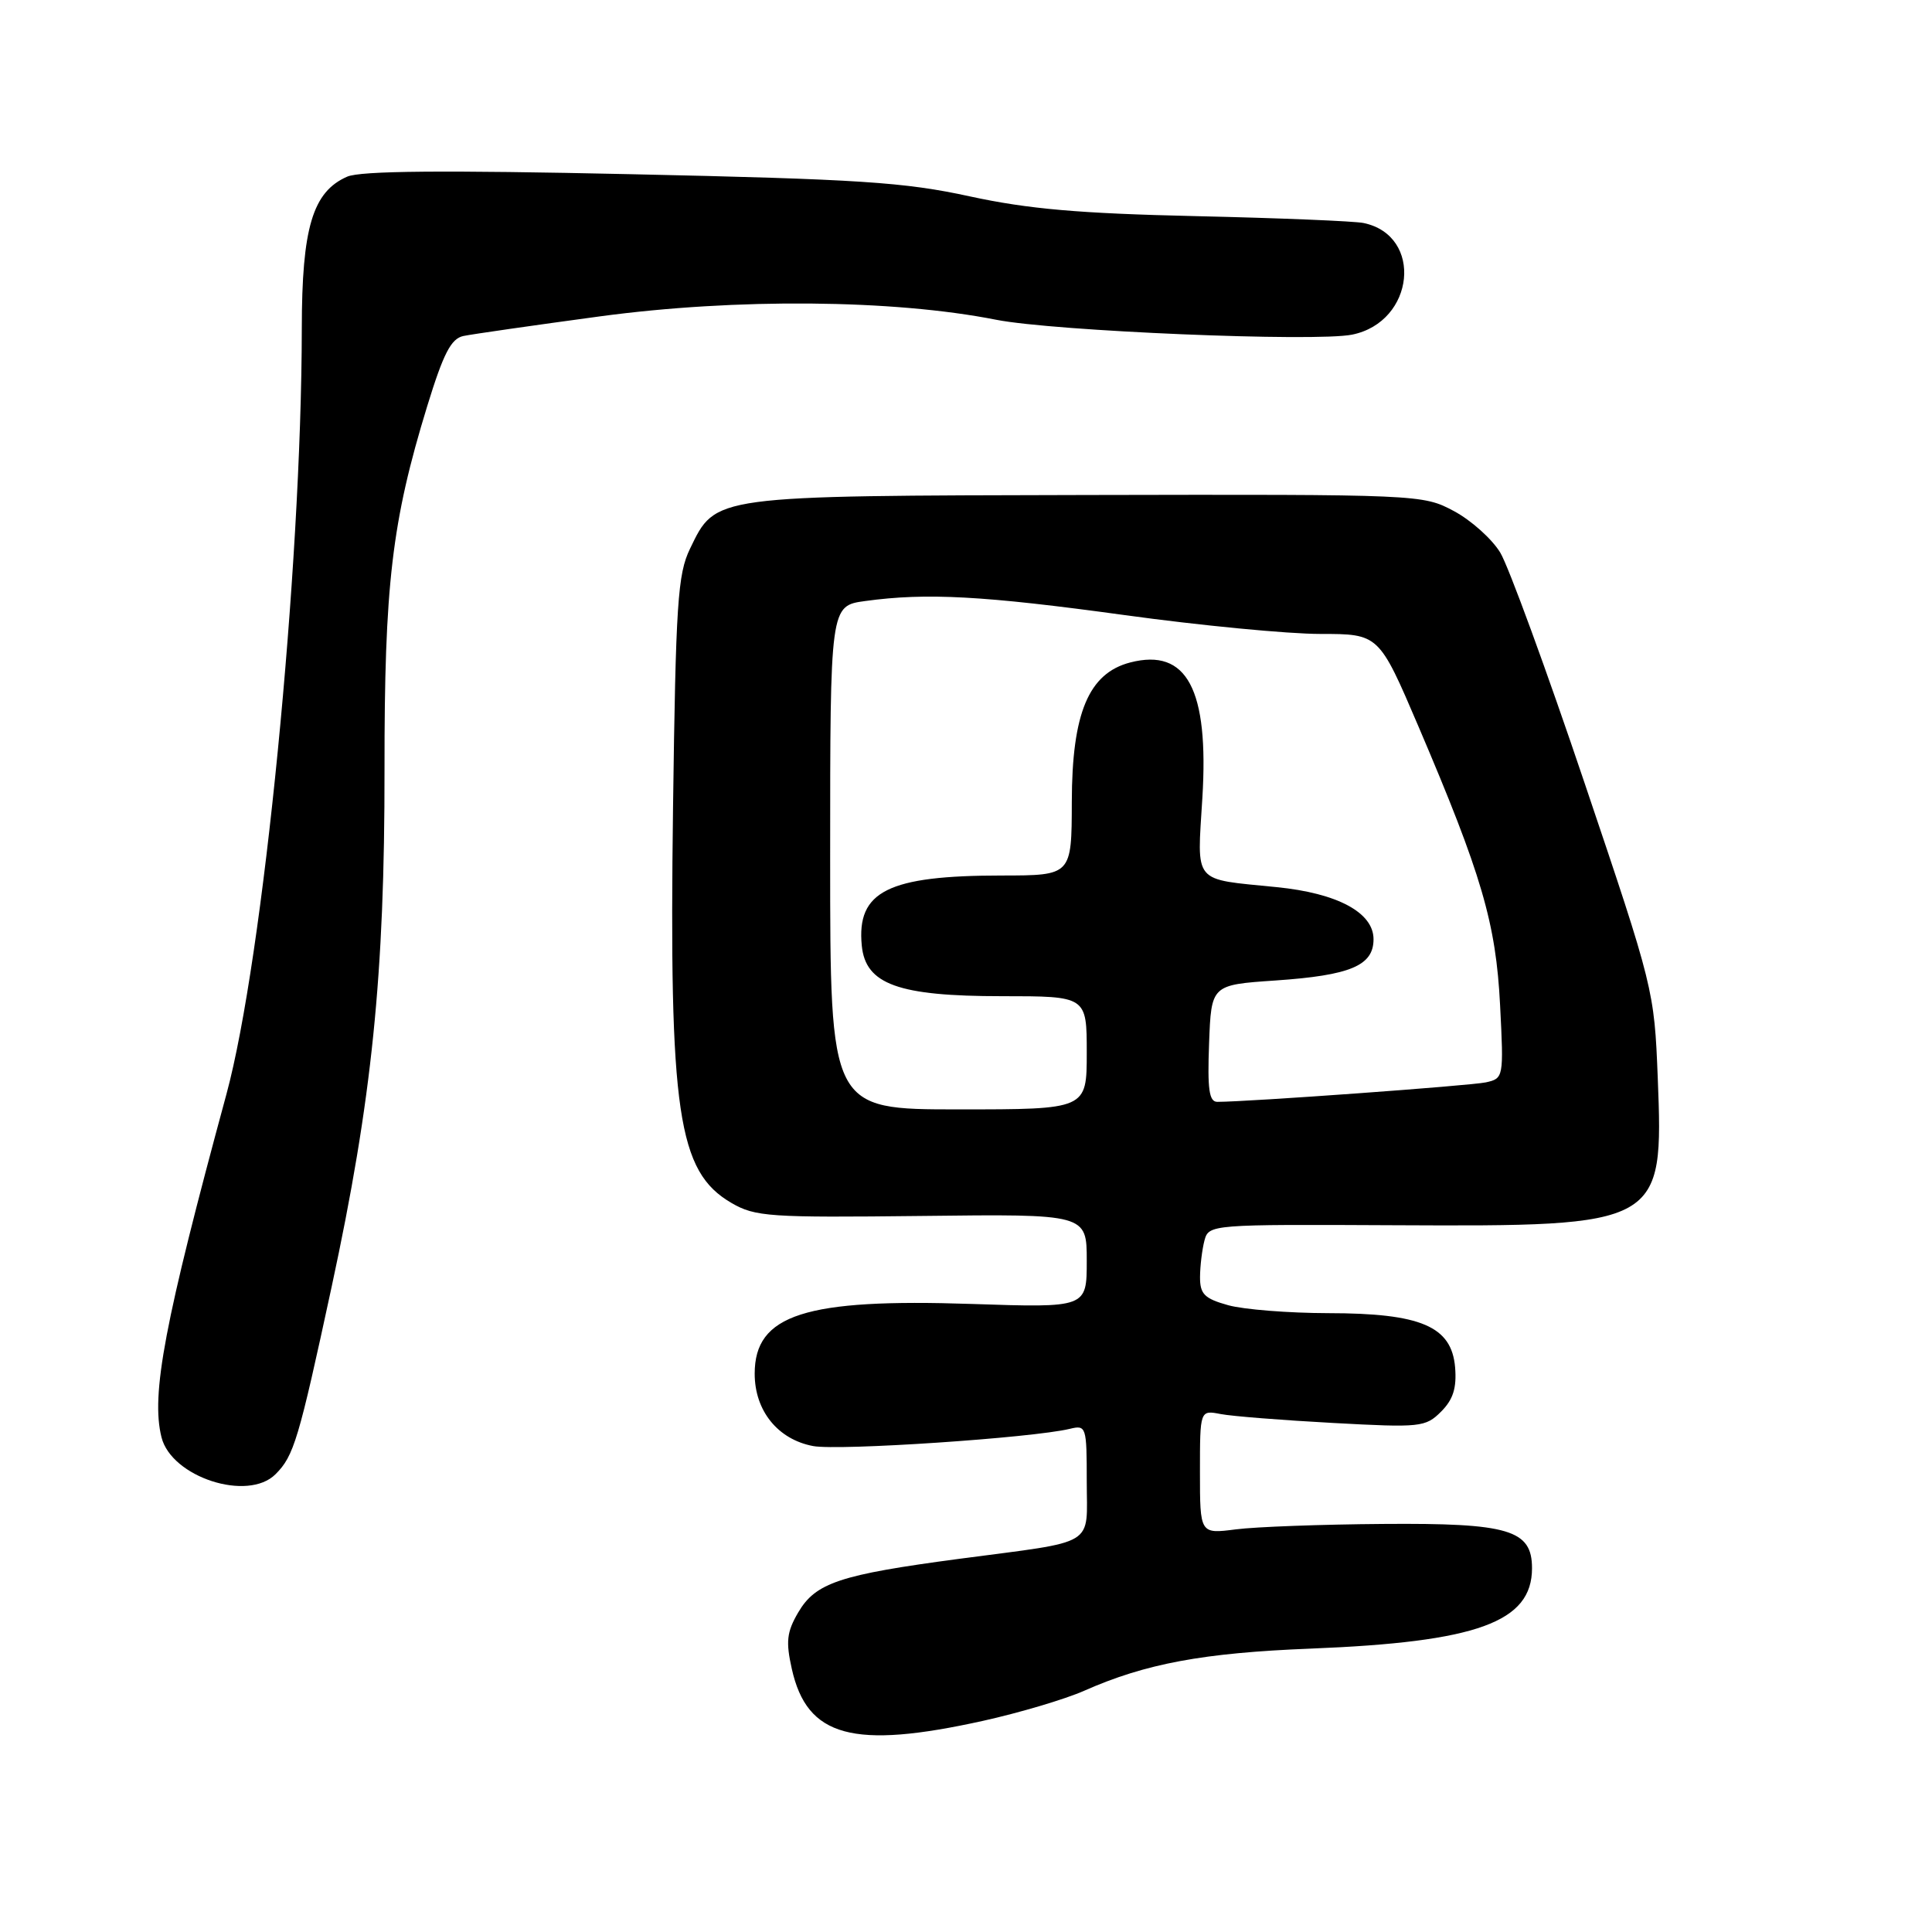 <?xml version="1.0" encoding="UTF-8" standalone="no"?>
<!DOCTYPE svg PUBLIC "-//W3C//DTD SVG 1.1//EN" "http://www.w3.org/Graphics/SVG/1.1/DTD/svg11.dtd" >
<svg xmlns="http://www.w3.org/2000/svg" xmlns:xlink="http://www.w3.org/1999/xlink" version="1.1" viewBox="0 0 256 256">
 <g >
 <path fill="currentColor"
d=" M 130.26 228.02 C 135.08 226.95 141.12 225.16 143.67 224.03 C 151.80 220.43 159.45 219.01 173.66 218.45 C 195.72 217.58 203.00 214.94 203.00 207.80 C 203.00 202.71 199.95 201.80 183.28 201.93 C 175.15 201.99 166.36 202.31 163.75 202.65 C 159.00 203.26 159.00 203.26 159.00 195.05 C 159.00 186.84 159.00 186.84 161.75 187.37 C 163.26 187.66 169.97 188.19 176.65 188.55 C 188.21 189.18 188.89 189.11 190.95 187.05 C 192.55 185.45 193.03 183.92 192.81 181.19 C 192.35 175.74 188.29 174.01 176.00 174.00 C 170.78 173.99 164.81 173.52 162.75 172.95 C 159.59 172.07 159.00 171.48 159.01 169.20 C 159.02 167.72 159.29 165.54 159.60 164.36 C 160.17 162.25 160.44 162.23 184.84 162.35 C 220.22 162.52 220.43 162.40 219.66 142.80 C 219.20 131.19 219.12 130.88 209.98 103.80 C 204.92 88.78 199.88 75.02 198.79 73.22 C 197.69 71.41 194.93 68.94 192.65 67.72 C 188.53 65.52 188.14 65.50 144.00 65.59 C 94.18 65.70 94.87 65.60 91.43 72.71 C 89.80 76.07 89.54 79.95 89.18 107.03 C 88.65 147.44 89.80 155.24 96.91 159.39 C 100.07 161.23 101.92 161.35 122.16 161.12 C 144.00 160.86 144.00 160.86 144.00 167.07 C 144.00 173.29 144.00 173.29 128.75 172.78 C 106.68 172.04 100.00 174.19 100.00 182.02 C 100.00 186.94 103.07 190.73 107.74 191.61 C 111.16 192.25 136.77 190.53 141.75 189.33 C 143.93 188.80 144.00 189.01 144.00 196.27 C 144.00 205.06 145.57 204.11 127.12 206.55 C 111.26 208.66 108.07 209.72 105.76 213.67 C 104.25 216.25 104.11 217.53 104.92 221.14 C 106.94 230.18 113.03 231.83 130.26 228.02 Z  M 36.51 195.34 C 38.94 192.92 39.57 190.80 43.94 170.53 C 49.29 145.72 50.98 129.17 50.95 101.91 C 50.93 77.51 51.91 69.13 56.61 53.81 C 58.76 46.82 59.77 44.86 61.41 44.52 C 62.56 44.28 70.70 43.11 79.50 41.92 C 97.53 39.49 118.34 39.67 132.00 42.37 C 139.65 43.88 174.32 45.33 179.17 44.34 C 187.48 42.65 188.64 31.21 180.68 29.55 C 179.48 29.30 169.50 28.89 158.50 28.64 C 142.99 28.29 136.25 27.70 128.50 26.02 C 119.84 24.13 113.83 23.74 83.50 23.08 C 58.76 22.54 47.77 22.63 46.00 23.41 C 41.43 25.41 40.00 30.18 39.99 43.50 C 39.96 75.38 34.87 127.08 30.00 145.00 C 21.79 175.24 19.98 184.79 21.40 190.45 C 22.73 195.74 32.84 199.02 36.51 195.34 Z  M 110.00 113.64 C 110.00 80.27 110.00 80.27 114.64 79.64 C 122.76 78.52 130.36 78.94 149.00 81.50 C 159.00 82.88 170.67 84.00 174.94 84.00 C 182.71 84.00 182.71 84.00 187.95 96.25 C 196.34 115.90 198.22 122.31 198.77 133.20 C 199.26 142.78 199.23 142.90 196.88 143.42 C 194.85 143.86 165.40 146.00 161.30 146.00 C 160.21 146.00 159.98 144.33 160.21 138.25 C 160.50 130.50 160.50 130.50 169.00 129.92 C 178.95 129.24 182.00 127.95 182.00 124.45 C 182.00 120.92 177.22 118.35 169.16 117.55 C 157.92 116.42 158.62 117.26 159.32 105.72 C 160.20 91.33 157.27 85.84 149.76 87.78 C 144.25 89.21 142.04 94.49 142.02 106.25 C 142.00 116.00 142.00 116.00 132.75 116.01 C 117.67 116.01 113.49 118.10 114.19 125.30 C 114.69 130.43 119.03 132.00 132.75 132.00 C 144.00 132.00 144.00 132.00 144.00 139.50 C 144.00 147.00 144.00 147.00 127.00 147.00 C 110.00 147.00 110.00 147.00 110.00 113.64 Z "/>
</g>
</svg>